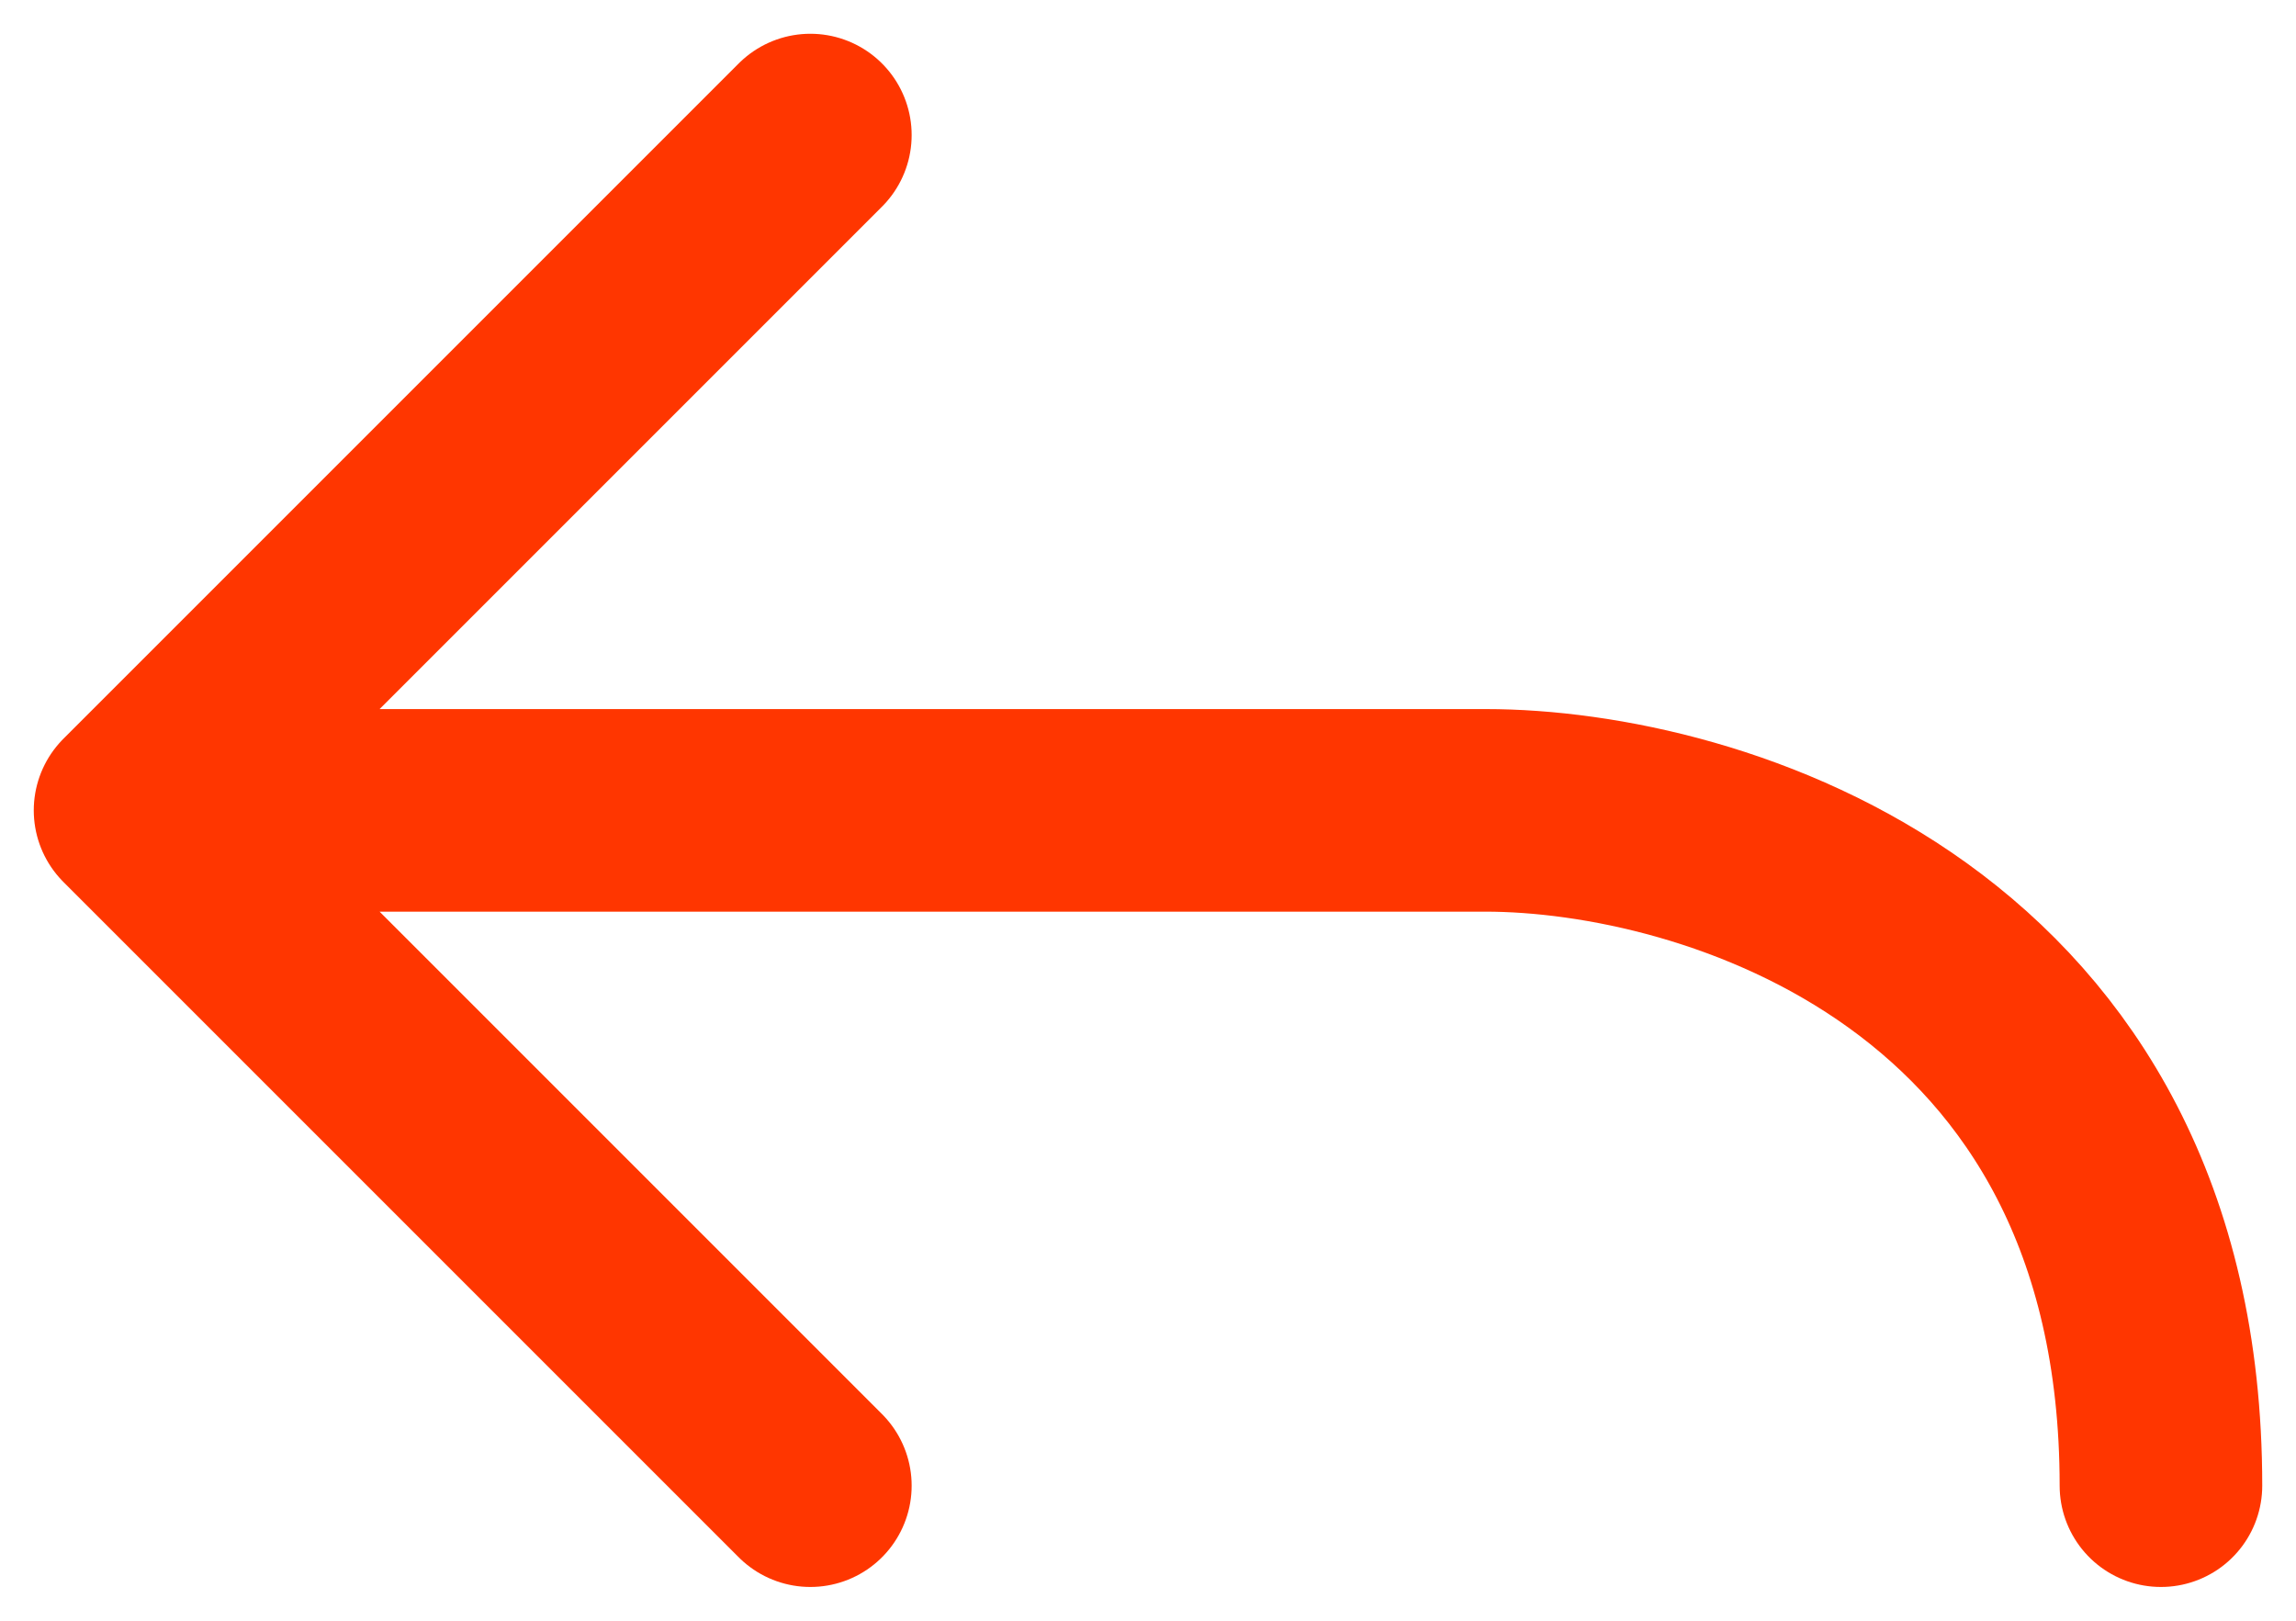 <svg width="17" height="12" viewBox="0 0 17 12" fill="none" xmlns="http://www.w3.org/2000/svg">
<path d="M1 6L6 1M1 6L6 11M1 6H11C12.667 6 16 7 16 11" stroke="#FF3600" stroke-width="1.5" stroke-linecap="round" stroke-linejoin="round"/>
</svg>
